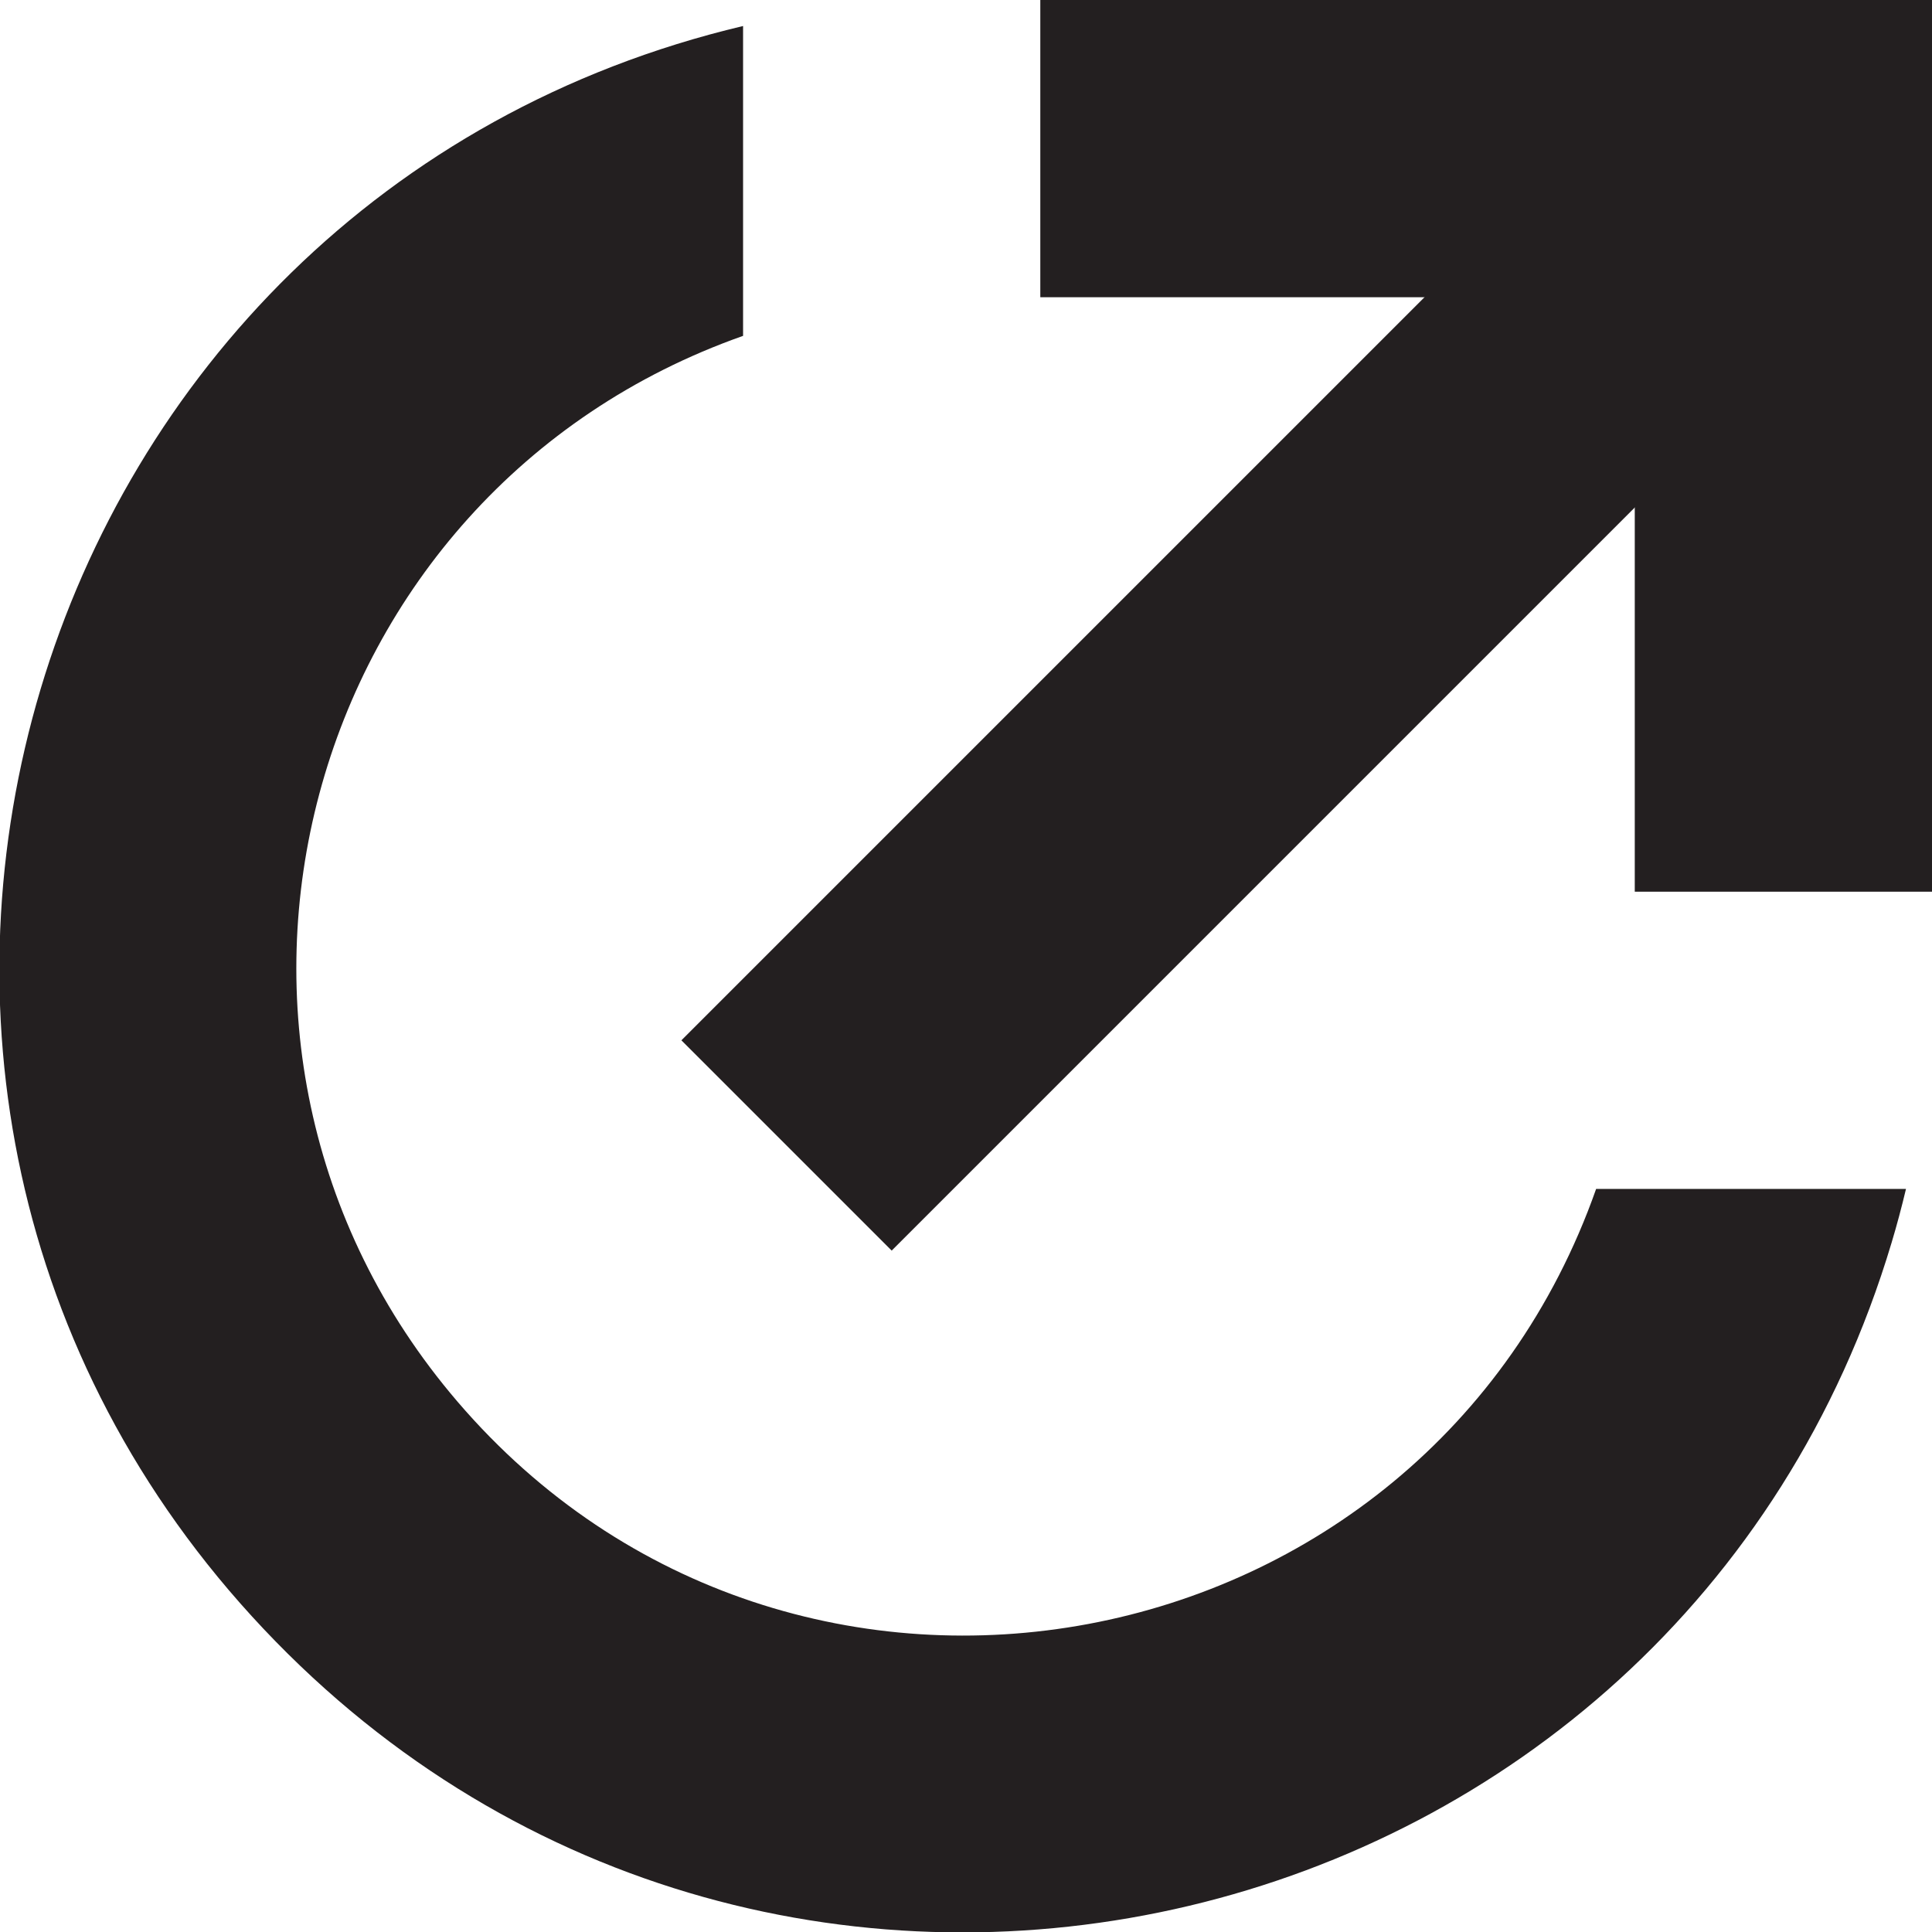 <svg xmlns="http://www.w3.org/2000/svg" viewBox="0 0 26 26"><title>icon_linkout</title><polygon fill="#231f20" points="26 12 22 12 22 4 14 4 14 0 26 0 26 12"/><polygon fill="#231f20" points="12 16.83 9.17 14 22 1.17 24.83 4 12 16.83 12 16.83"/><path fill="#231f20" d="M 21.48 16 C 19.177 22.534 10.664 24.125 6.157 18.863 C 2.042 14.06 4.035 6.623 10 4.52 C 10 4.52 10 0.35 10 0.35 C 0.263 2.66 -3.322 14.645 3.548 21.922 C 10.417 29.2 22.588 26.312 25.456 16.724 C 25.528 16.485 25.592 16.243 25.65 16 C 25.65 16 21.48 16 21.48 16 C 21.48 16 21.48 16 21.48 16"/></svg>
